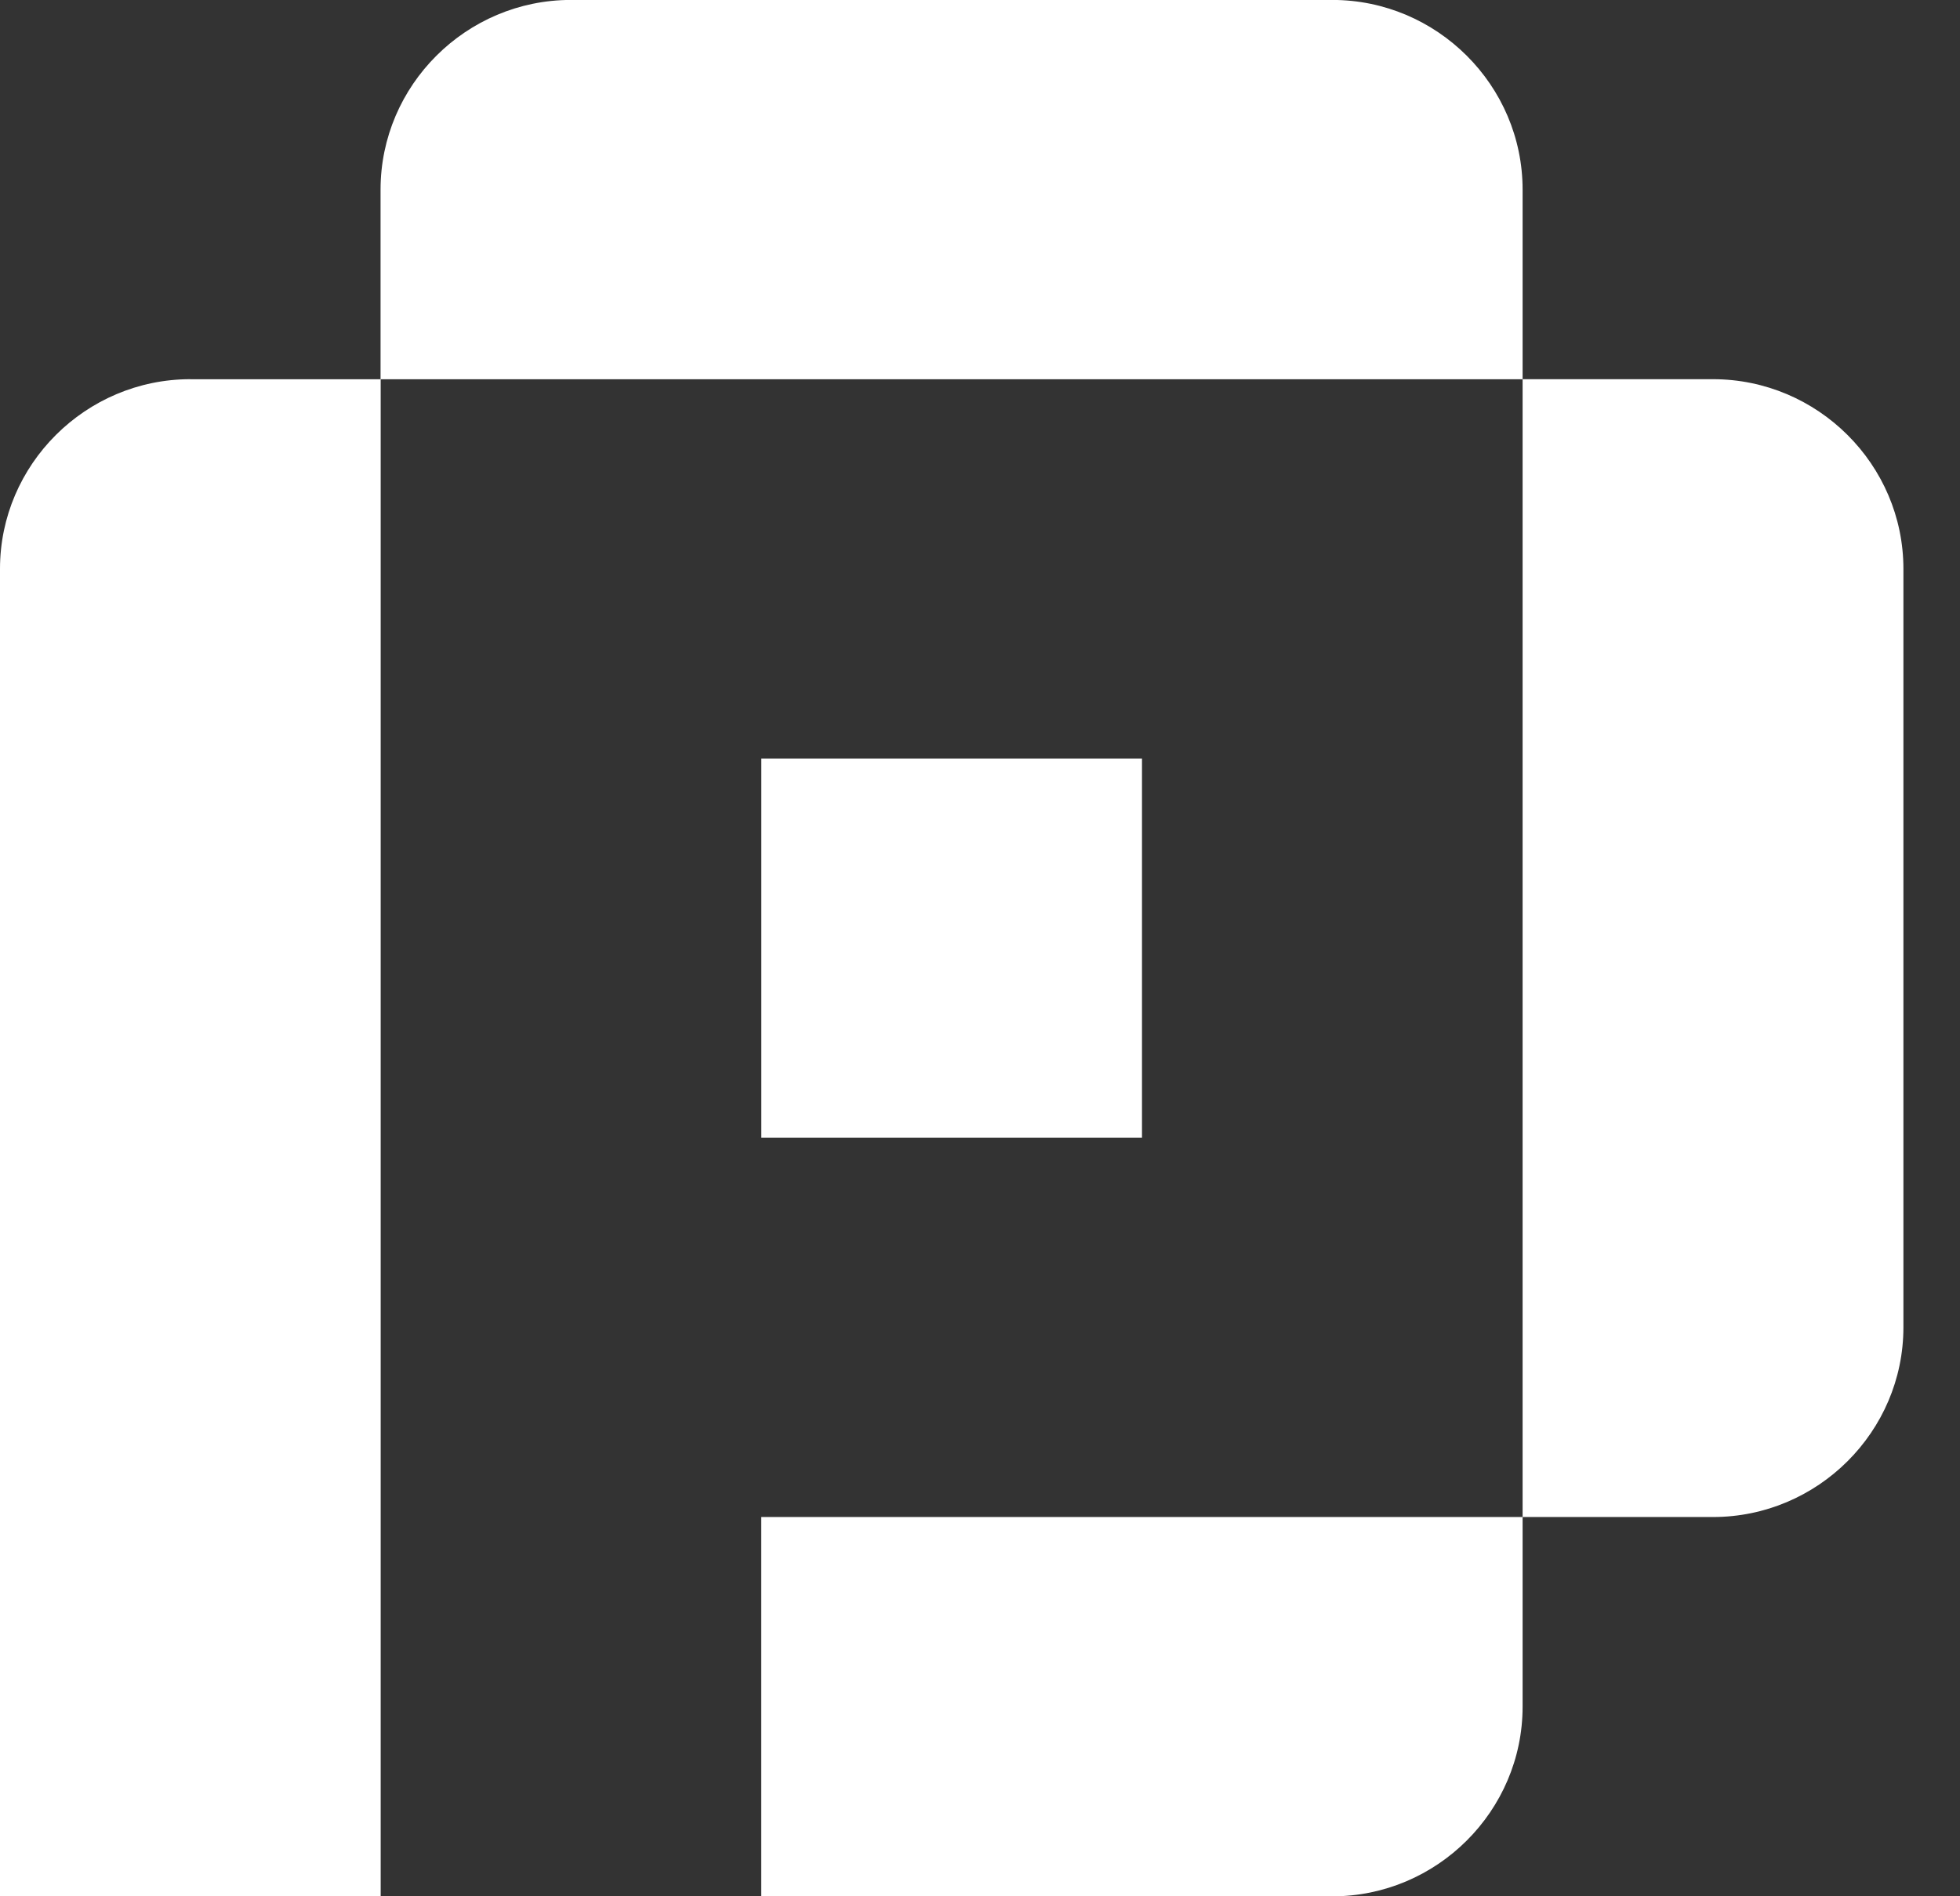 <svg width="31" height="30" viewBox="0 0 31 30" fill="none" xmlns="http://www.w3.org/2000/svg">
<rect x="0" y="0" width="31" height="30" fill="#333333" stroke="none"/>
<path fill-rule="evenodd" clip-rule="evenodd" d="M6.021 6H24.082V24H27.093C28.749 24 30.105 22.65 30.105 20.999V8.999C30.105 7.35 28.75 5.999 27.093 5.999H24.082V3C24.082 1.35 22.728 -0.001 21.072 -0.001H9.03C7.374 -0.001 6.019 1.349 6.019 3V6L3.01 6L3.011 5.999C1.355 5.999 0 7.35 0 8.999V30H6.021V6ZM24.082 24H12.041L12.04 24.001V30.001H21.071C22.728 30.001 24.082 28.65 24.082 27V24ZM12.041 18V12H18.062V18H12.041Z" fill="white"/>
</svg>

